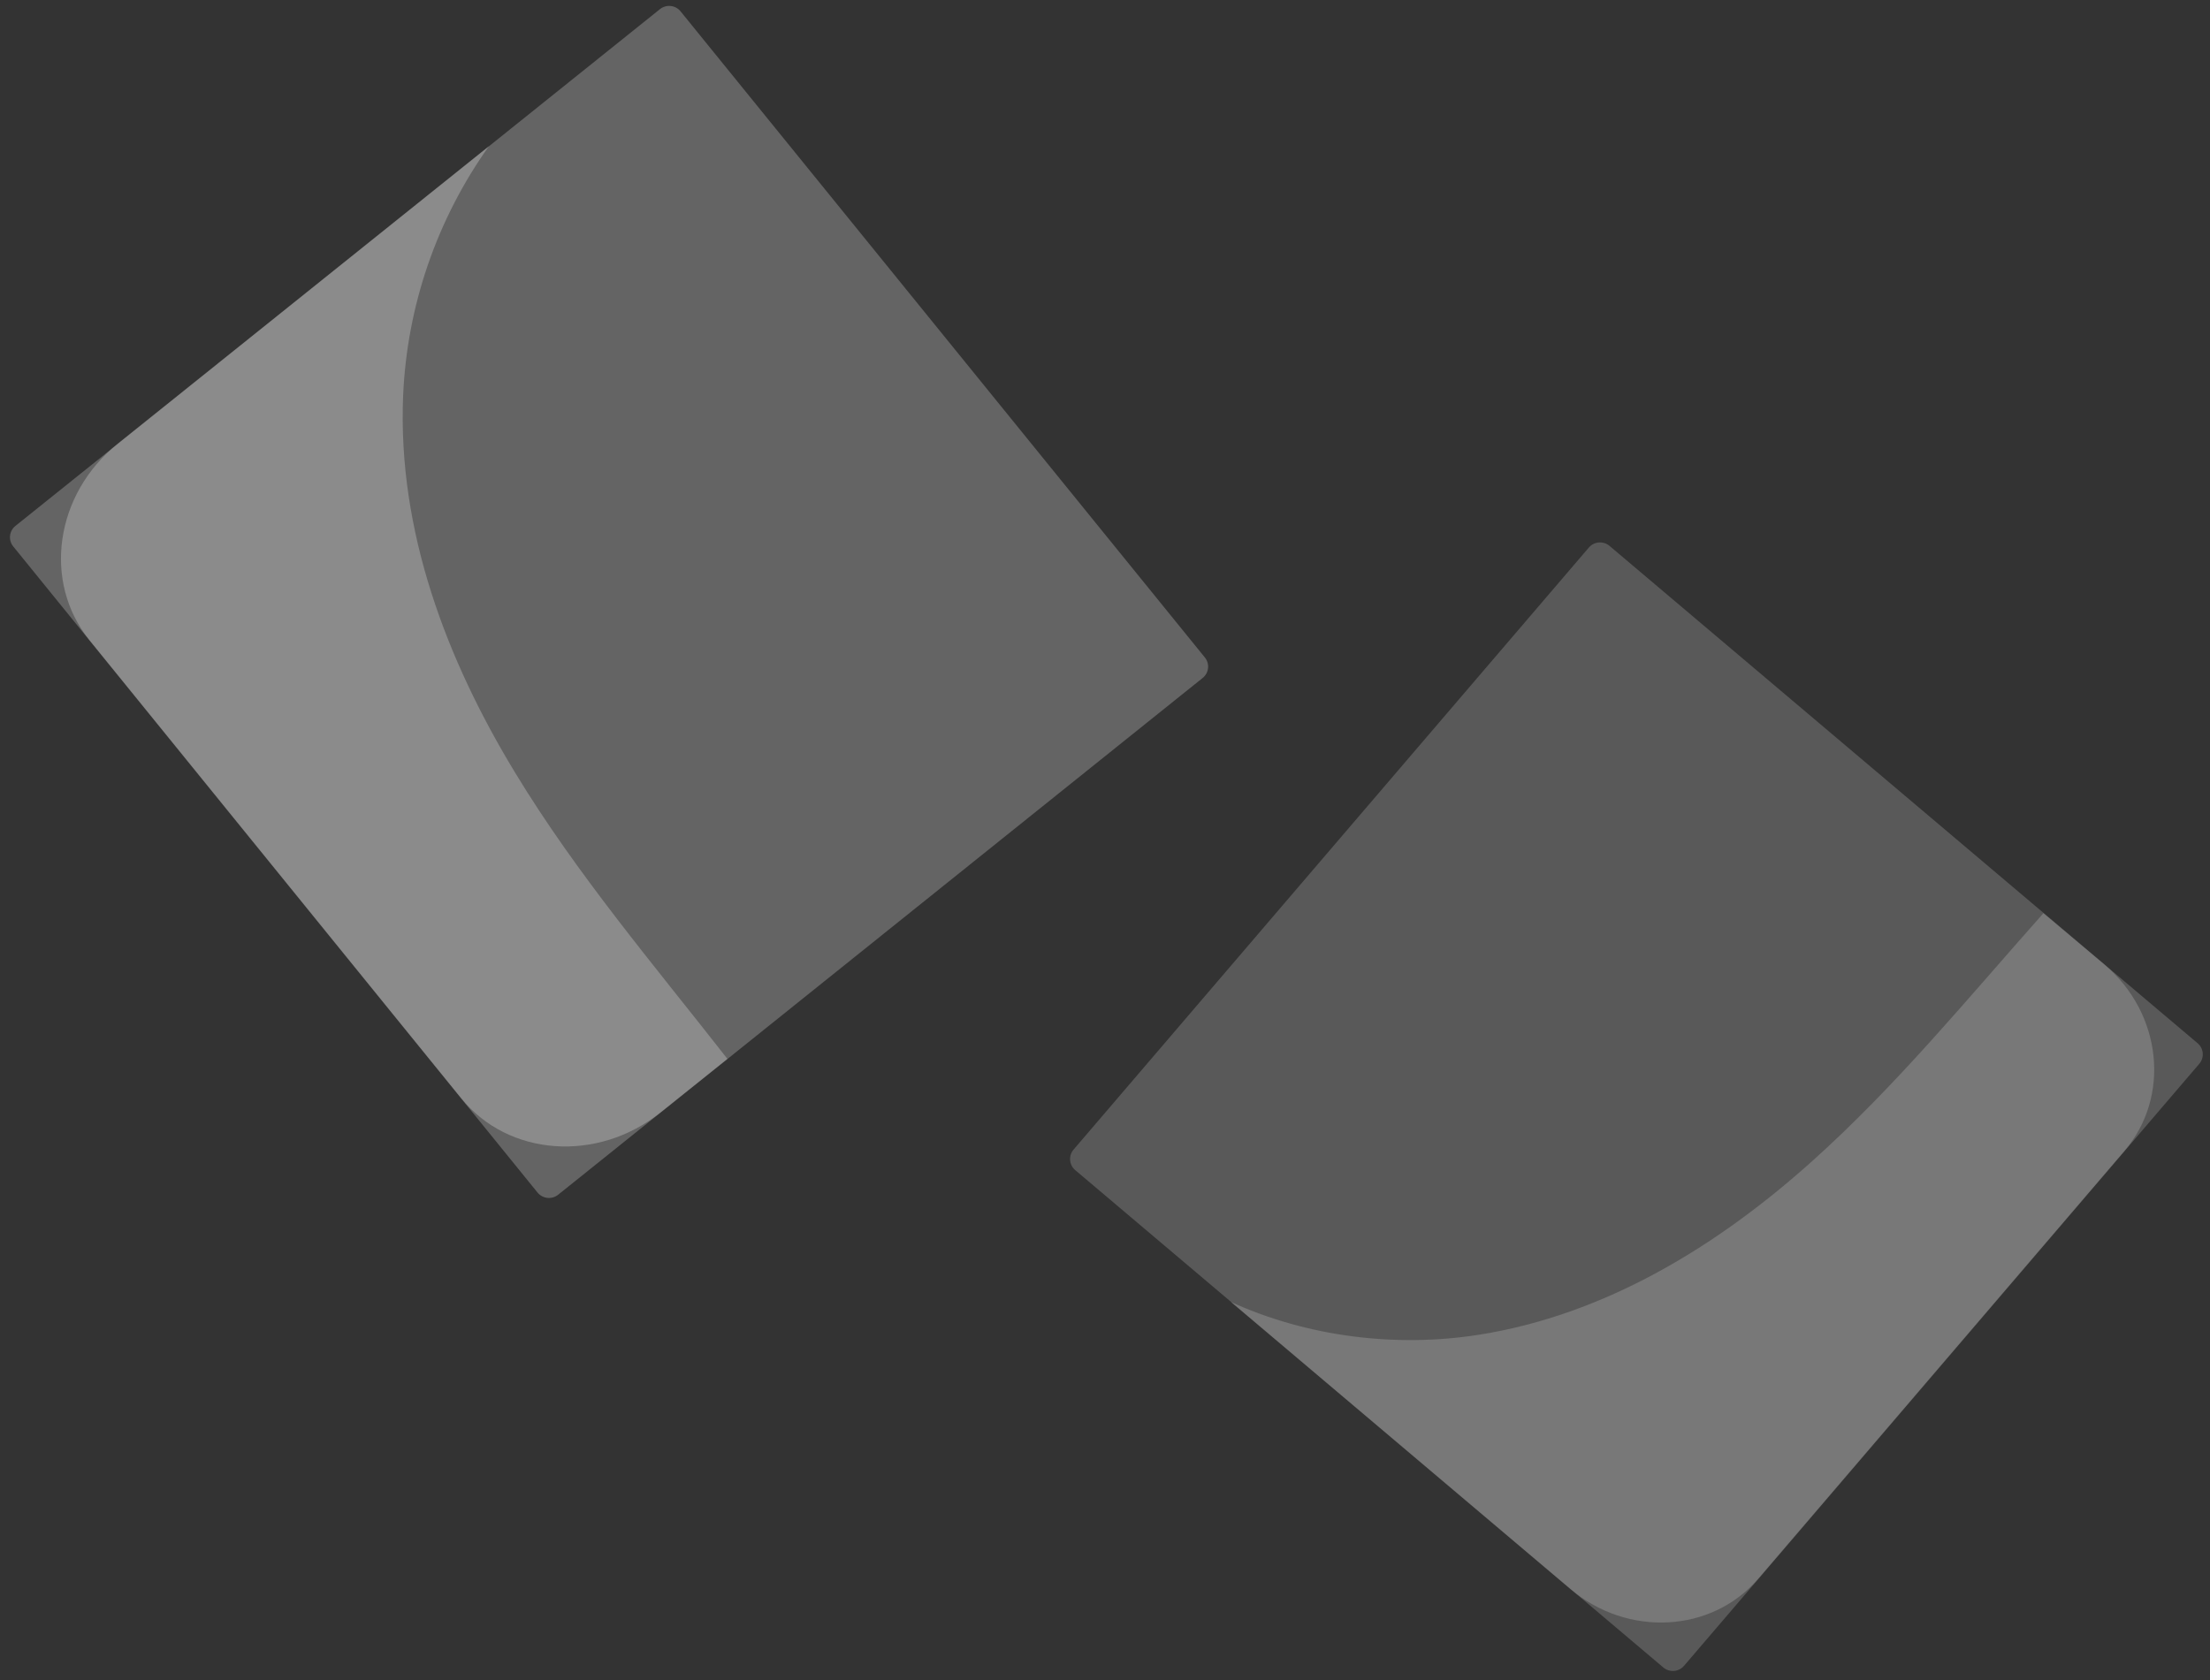 <svg width="355" height="270" viewBox="0 0 355 270" fill="none" xmlns="http://www.w3.org/2000/svg">
<rect x="0" y="0" width="355" height="270" fill="#333333" stroke="none"/>
<g opacity="0.7">
<path opacity="0.34" d="M89.657 191.969L193.188 108.935C194.2 108.123 194.359 106.649 193.542 105.642L109.321 1.823C108.505 0.816 107.022 0.658 106.01 1.47L2.479 84.504C1.466 85.316 1.307 86.79 2.124 87.797L86.345 191.616C87.162 192.623 88.644 192.781 89.657 191.969Z" fill="white"/>
<path opacity="0.41" d="M106.1 178.749L116.85 170.14C105.079 155.079 92.663 140.504 82.744 124.145C71.745 106.038 63.849 85.317 64.758 63.566C65.379 49.169 70.161 35.256 78.532 23.493L18.93 71.276C8.835 79.37 6.793 93.503 14.371 102.856L74.105 176.49C81.679 185.833 96.005 186.843 106.1 178.749Z" fill="white"/>
</g>
<g opacity="0.55">
<path opacity="0.34" d="M353.012 167.628L258.543 87.715C257.552 86.877 256.066 86.996 255.223 87.981L172.452 184.717C171.609 185.702 171.729 187.18 172.72 188.018L267.189 267.932C268.179 268.77 269.666 268.651 270.509 267.666L353.28 170.93C354.122 169.944 354.003 168.467 353.012 167.628Z" fill="white"/>
<path opacity="0.41" d="M338.06 154.991L328.243 146.731C316.15 160.335 304.574 174.507 290.976 186.677C275.907 200.174 257.877 211.295 237.428 214.487C224.279 216.537 210.065 214.827 197.732 209.201L252.233 255.307C261.463 263.12 274.993 262.362 282.435 253.665L341.25 184.938C348.726 176.217 347.29 162.818 338.06 154.991Z" fill="white"/>
</g>
</svg>
